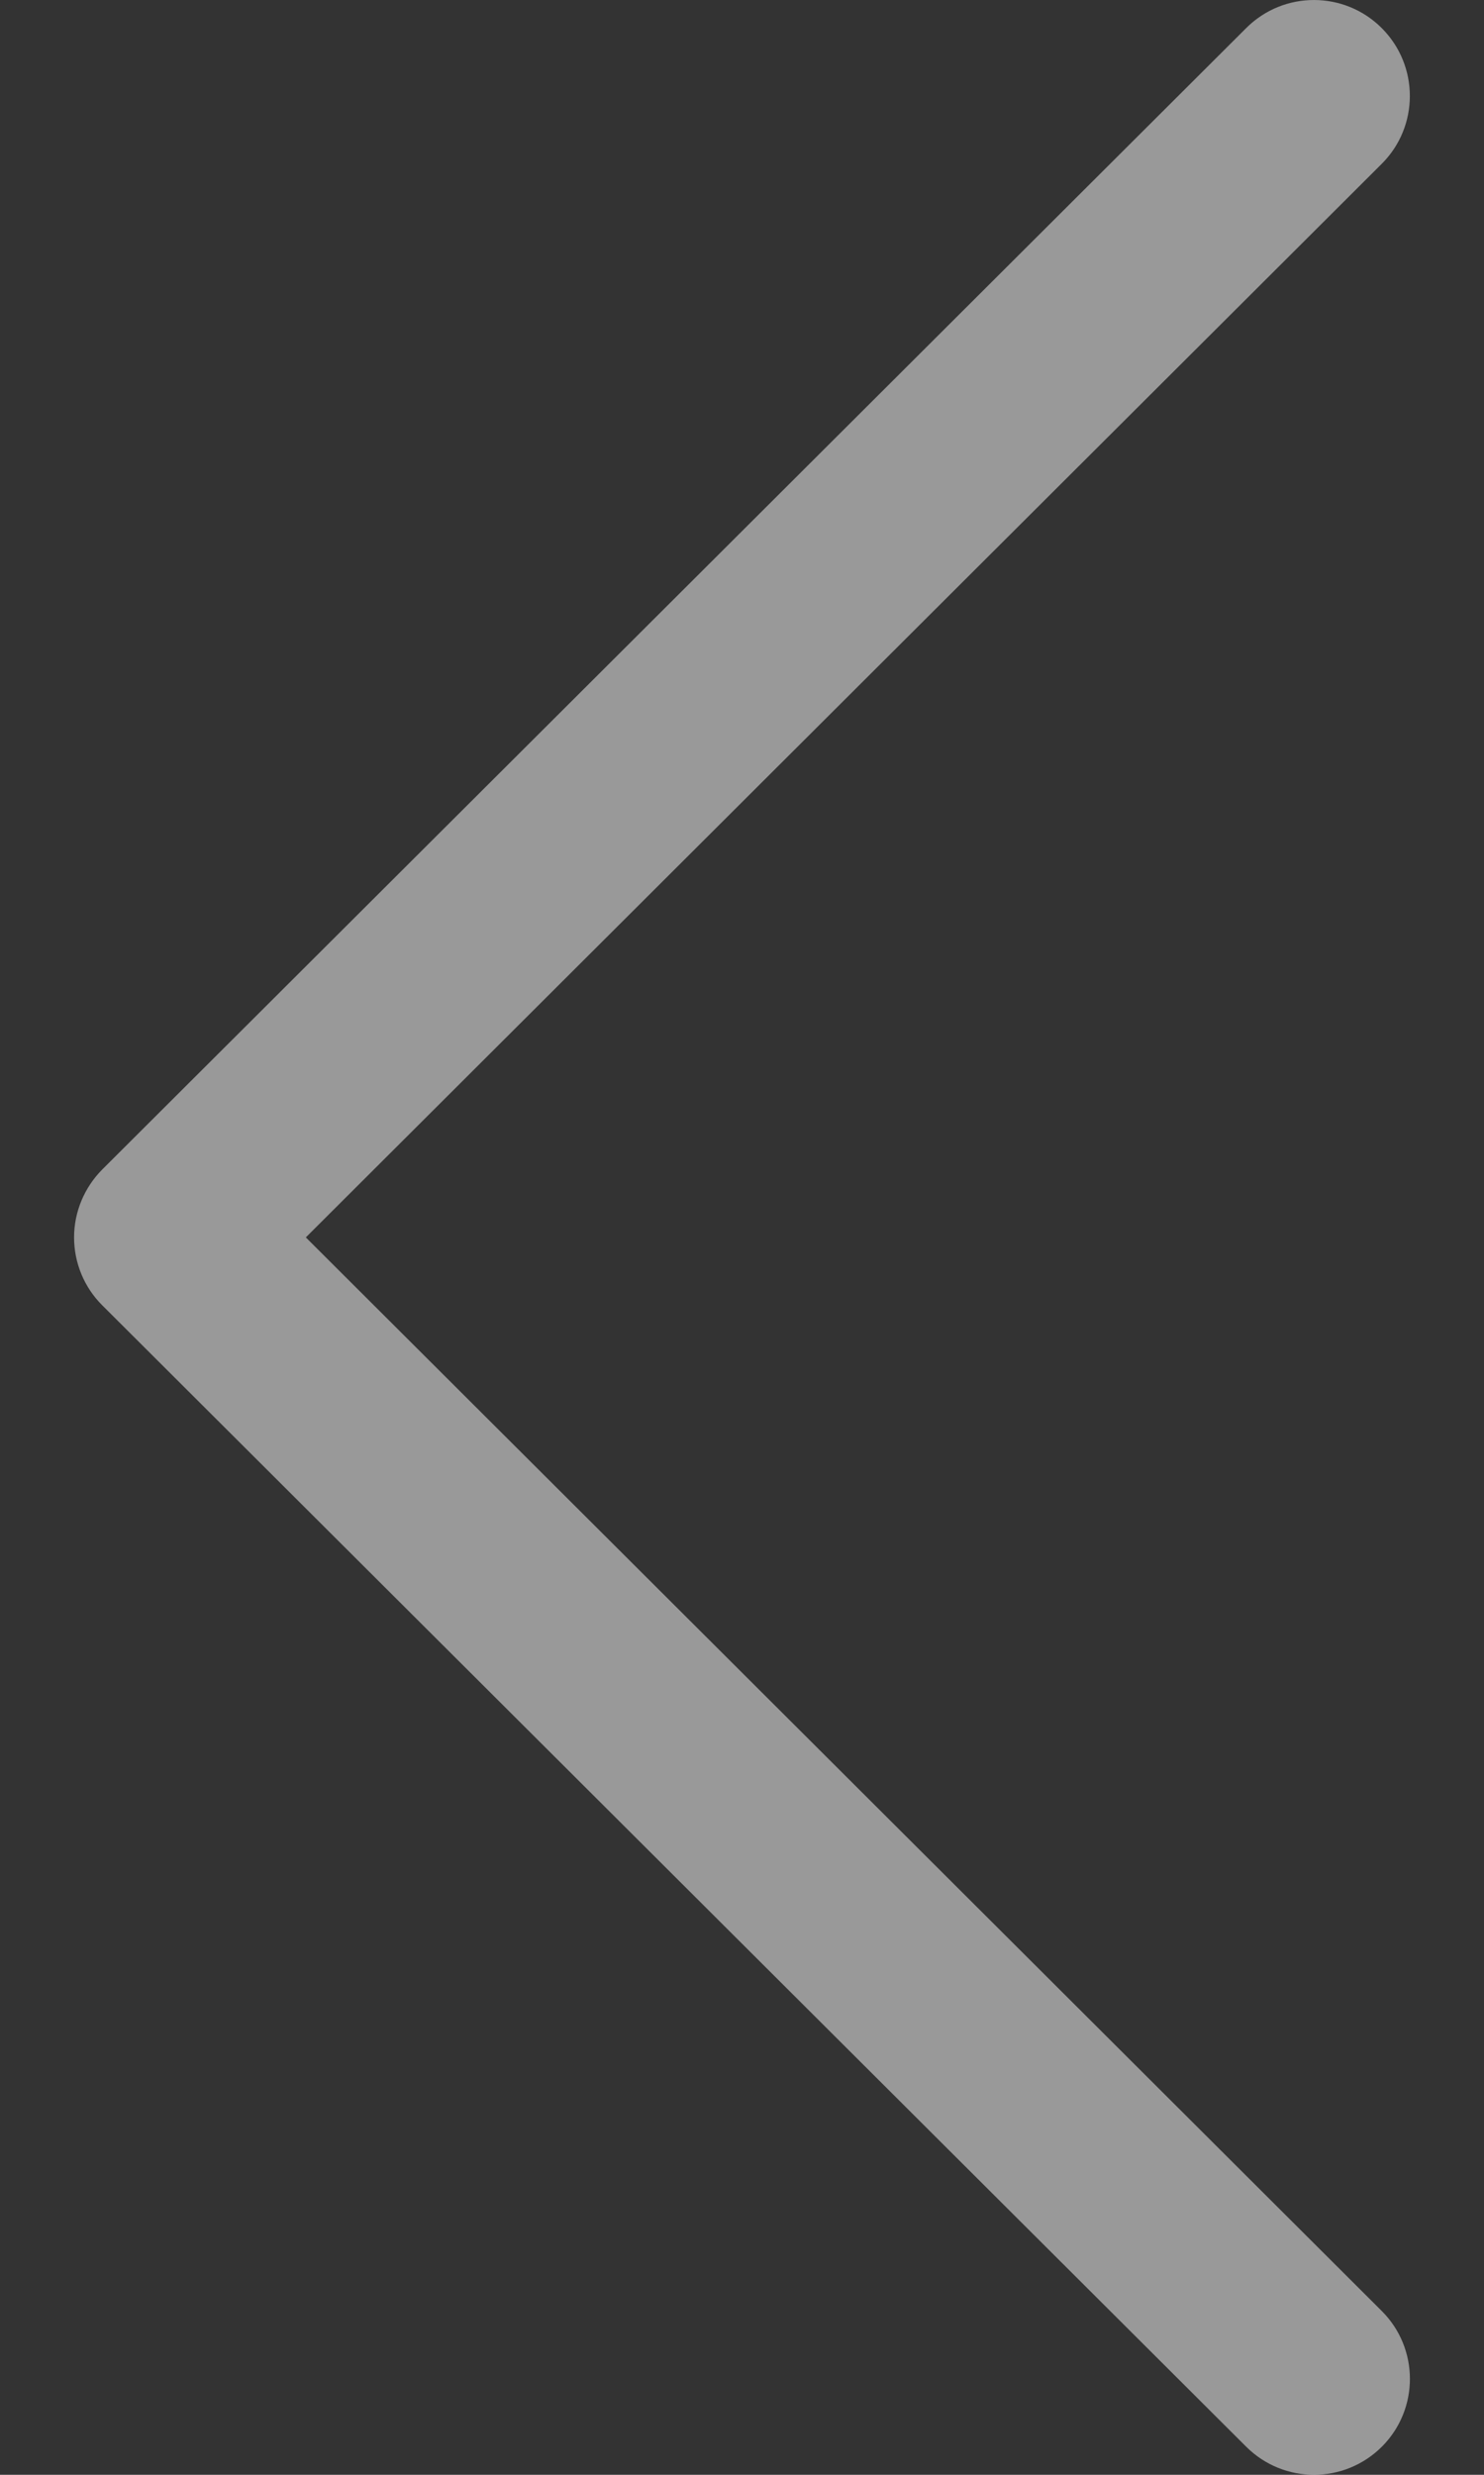 <svg width="12" height="20" viewBox="0 0 12 20" fill="none" xmlns="http://www.w3.org/2000/svg">
<rect x="0" y="0" width="12" height="20" fill="#333333" stroke="none"/>
<path d="M0.827 9.451L10.078 0.226C10.381 -0.076 10.872 -0.075 11.174 0.228C11.476 0.531 11.476 1.022 11.173 1.324L2.473 10L11.173 18.676C11.476 18.978 11.477 19.469 11.175 19.772C11.023 19.924 10.824 20 10.625 20C10.427 20 10.229 19.924 10.078 19.774L0.827 10.549C0.681 10.404 0.599 10.206 0.599 10C0.599 9.794 0.682 9.597 0.827 9.451Z" fill="white" fill-opacity="0.5"/>
</svg>
